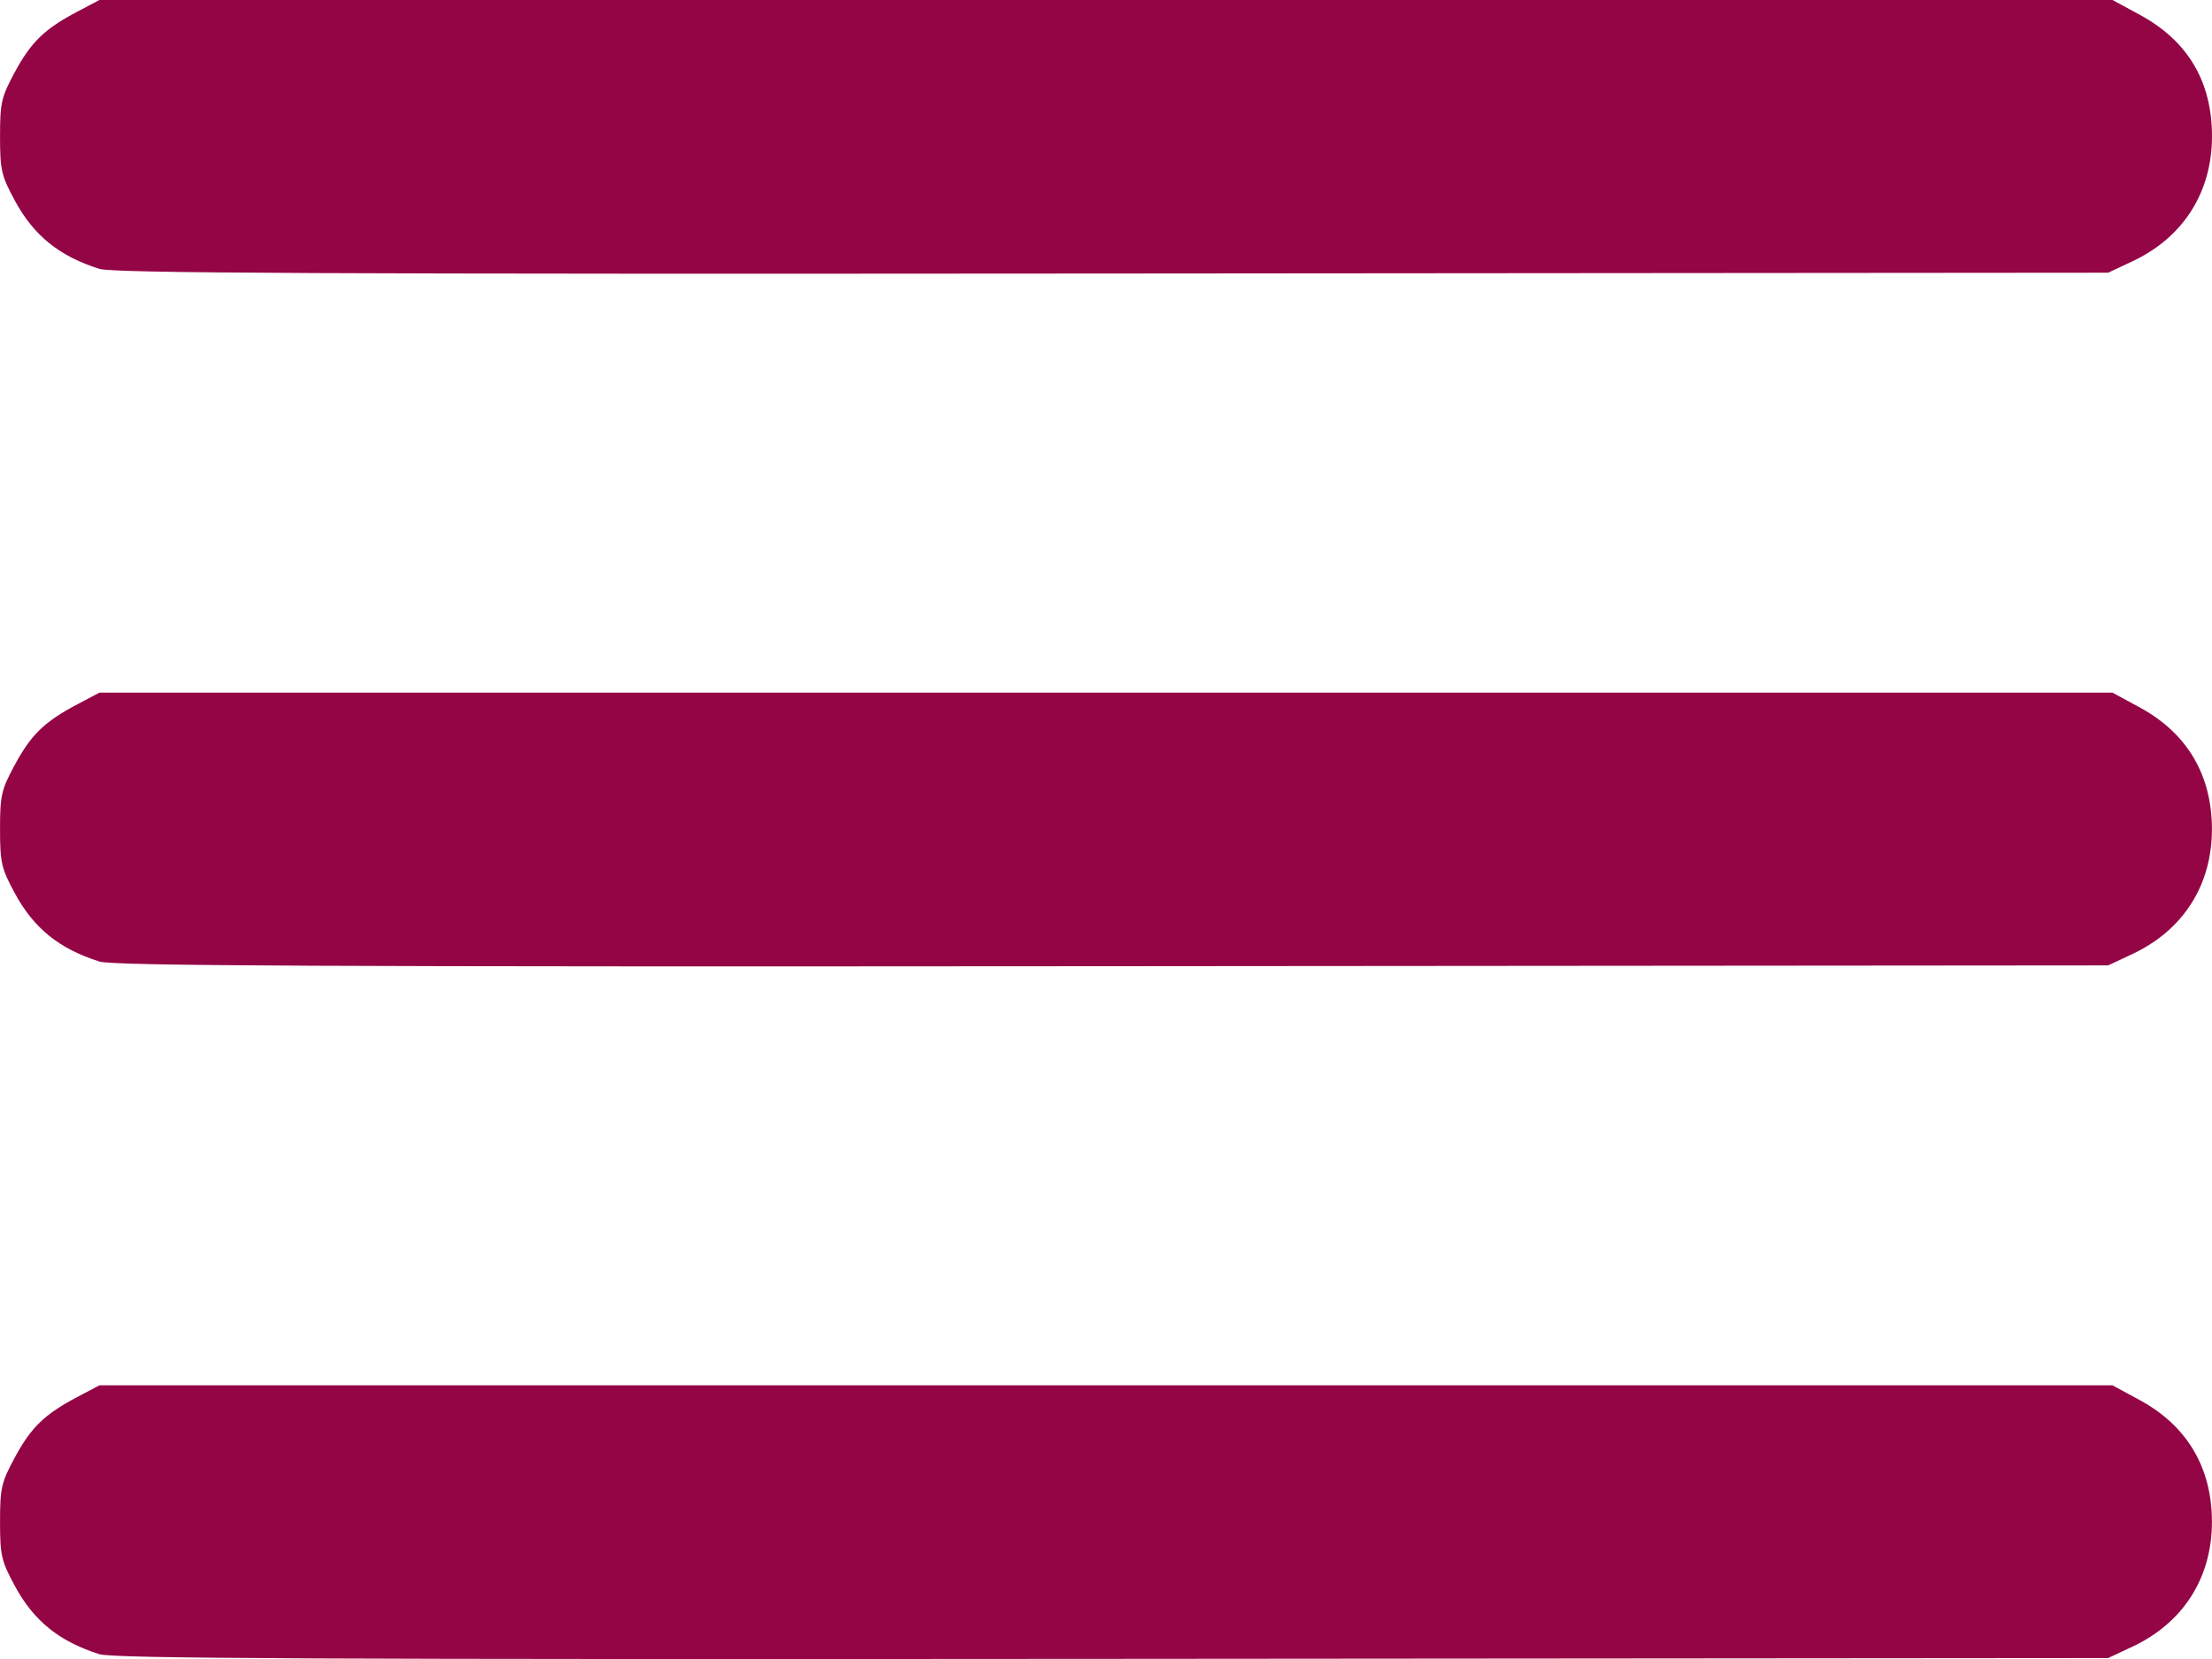 <?xml version="1.0" encoding="UTF-8" standalone="no"?>
<!-- Created with Inkscape (http://www.inkscape.org/) -->

<svg
   width="30.399mm"
   height="22.8mm"
   viewBox="0 0 114.893 86.174"
   version="1.1"
   id="svg1"
   xml:space="preserve"
   sodipodi:docname="menu-bar.svg"
   inkscape:version="1.3.2 (091e20e, 2023-11-25, custom)"
   xmlns:inkscape="http://www.inkscape.org/namespaces/inkscape"
   xmlns:sodipodi="http://sodipodi.sourceforge.net/DTD/sodipodi-0.dtd"
   xmlns="http://www.w3.org/2000/svg"
   xmlns:svg="http://www.w3.org/2000/svg"><sodipodi:namedview
     id="namedview1"
     pagecolor="#ffffff"
     bordercolor="#000000"
     borderopacity="0.25"
     inkscape:showpageshadow="2"
     inkscape:pageopacity="0.0"
     inkscape:pagecheckerboard="0"
     inkscape:deskcolor="#d1d1d1"
     inkscape:document-units="mm"
     inkscape:zoom="1.5732012"
     inkscape:cx="-68.33201"
     inkscape:cy="86.765761"
     inkscape:window-width="1920"
     inkscape:window-height="991"
     inkscape:window-x="-9"
     inkscape:window-y="-9"
     inkscape:window-maximized="1"
     inkscape:current-layer="layer1" /><defs
     id="defs1"><clipPath
       clipPathUnits="userSpaceOnUse"
       id="clipPath23"><path
         style="fill:#ffe6d5;stroke-width:1"
         d="m 76.042,195.449 c -8.693,-3.027 -15.886,-10.048 -18.666,-18.223 -1.896,-5.573 -1.785,-12.5 0.29,-18.083 3.211,-8.641 9.756,-15.371 20.228,-20.798 3.315,-1.718 5.204,-3.091 6.915,-5.025 1.519,-1.718 2.36,-2.944 4.995,-7.281 1.232,-2.029 2.767,-4.345 3.411,-5.146 2.89,-3.601 6.149,-5.354 10.484,-5.641 4.055,-0.268 7.467,0.611 10.319,2.658 1.983,1.423 2.873,2.702 5.967,8.569 1.647,3.123 2.673,4.512 4.472,6.056 1.74,1.493 2.855,2.087 5.789,3.083 6.301,2.139 7.447,2.642 10.336,4.545 3.264,2.149 5.508,4.471 7.446,7.705 2.434,4.062 3.44,7.977 3.273,12.74 -0.089,2.534 -1.073,6.496 -2.165,8.716 -2.085,4.238 -5.15,7.574 -9.229,10.043 -4.584,2.775 -7.662,3.571 -18.075,4.668 -5.613,0.592 -7.838,0.96 -9.845,1.628 -1.724,0.574 -5.233,2.664 -8.978,5.347 -4.96,3.553 -7.973,4.971 -12.188,5.737 -3.413,0.62 -6.415,0.608 -10.118,-0.041 -2.125,-0.372 -2.142,-0.377 -4.661,-1.254 z"
         id="path24" /></clipPath><clipPath
       clipPathUnits="userSpaceOnUse"
       id="clipPath24"><ellipse
         style="fill:#ffe6d5;fill-opacity:1;stroke-width:1.327;stroke-linecap:round;stroke-linejoin:round"
         id="ellipse24"
         cx="153.843"
         cy="41.46"
         rx="46.723"
         ry="54.508"
         transform="matrix(0.837,0.548,-0.454,0.891,0,0)" /></clipPath></defs><g
     inkscape:label="Layer 1"
     inkscape:groupmode="layer"
     id="layer1"
     transform="translate(-388.299,-550.554)"><path
       style="fill:#940546;fill-opacity:1"
       d="m 393.463,636.476 c -2.092,-0.661 -3.415,-1.73 -4.4,-3.557 -0.697,-1.293 -0.763,-1.582 -0.763,-3.327 0,-1.746 0.066,-2.034 0.764,-3.328 0.848,-1.573 1.548,-2.25 3.251,-3.149 l 1.148,-0.606 h 52.28 52.28 l 1.416,0.768 c 2.458,1.333 3.745,3.5 3.75,6.316 0.005,2.907 -1.488,5.253 -4.134,6.494 l -1.256,0.589 -51.718,0.042 c -41.126,0.034 -51.902,-0.016 -52.618,-0.242 z m 0,-35.978 c -2.092,-0.661 -3.415,-1.73 -4.4,-3.557 -0.697,-1.293 -0.763,-1.582 -0.763,-3.327 0,-1.746 0.066,-2.034 0.764,-3.328 0.848,-1.573 1.548,-2.25 3.251,-3.149 l 1.148,-0.606 h 52.28 52.28 l 1.416,0.768 c 2.458,1.333 3.745,3.5 3.75,6.316 0.005,2.907 -1.488,5.253 -4.134,6.494 l -1.256,0.589 -51.718,0.042 c -41.126,0.034 -51.902,-0.016 -52.618,-0.242 z m 0,-35.978 c -2.092,-0.661 -3.415,-1.73 -4.4,-3.557 -0.697,-1.293 -0.763,-1.582 -0.763,-3.327 0,-1.746 0.066,-2.034 0.764,-3.328 0.848,-1.573 1.548,-2.25 3.251,-3.149 l 1.148,-0.606 h 52.28 52.28 l 1.417,0.768 c 2.498,1.355 3.752,3.465 3.752,6.315 0,2.91 -1.494,5.254 -4.138,6.494 l -1.256,0.589 -51.718,0.042 c -41.126,0.034 -51.902,-0.016 -52.618,-0.242 z"
       id="path3" /></g></svg>
